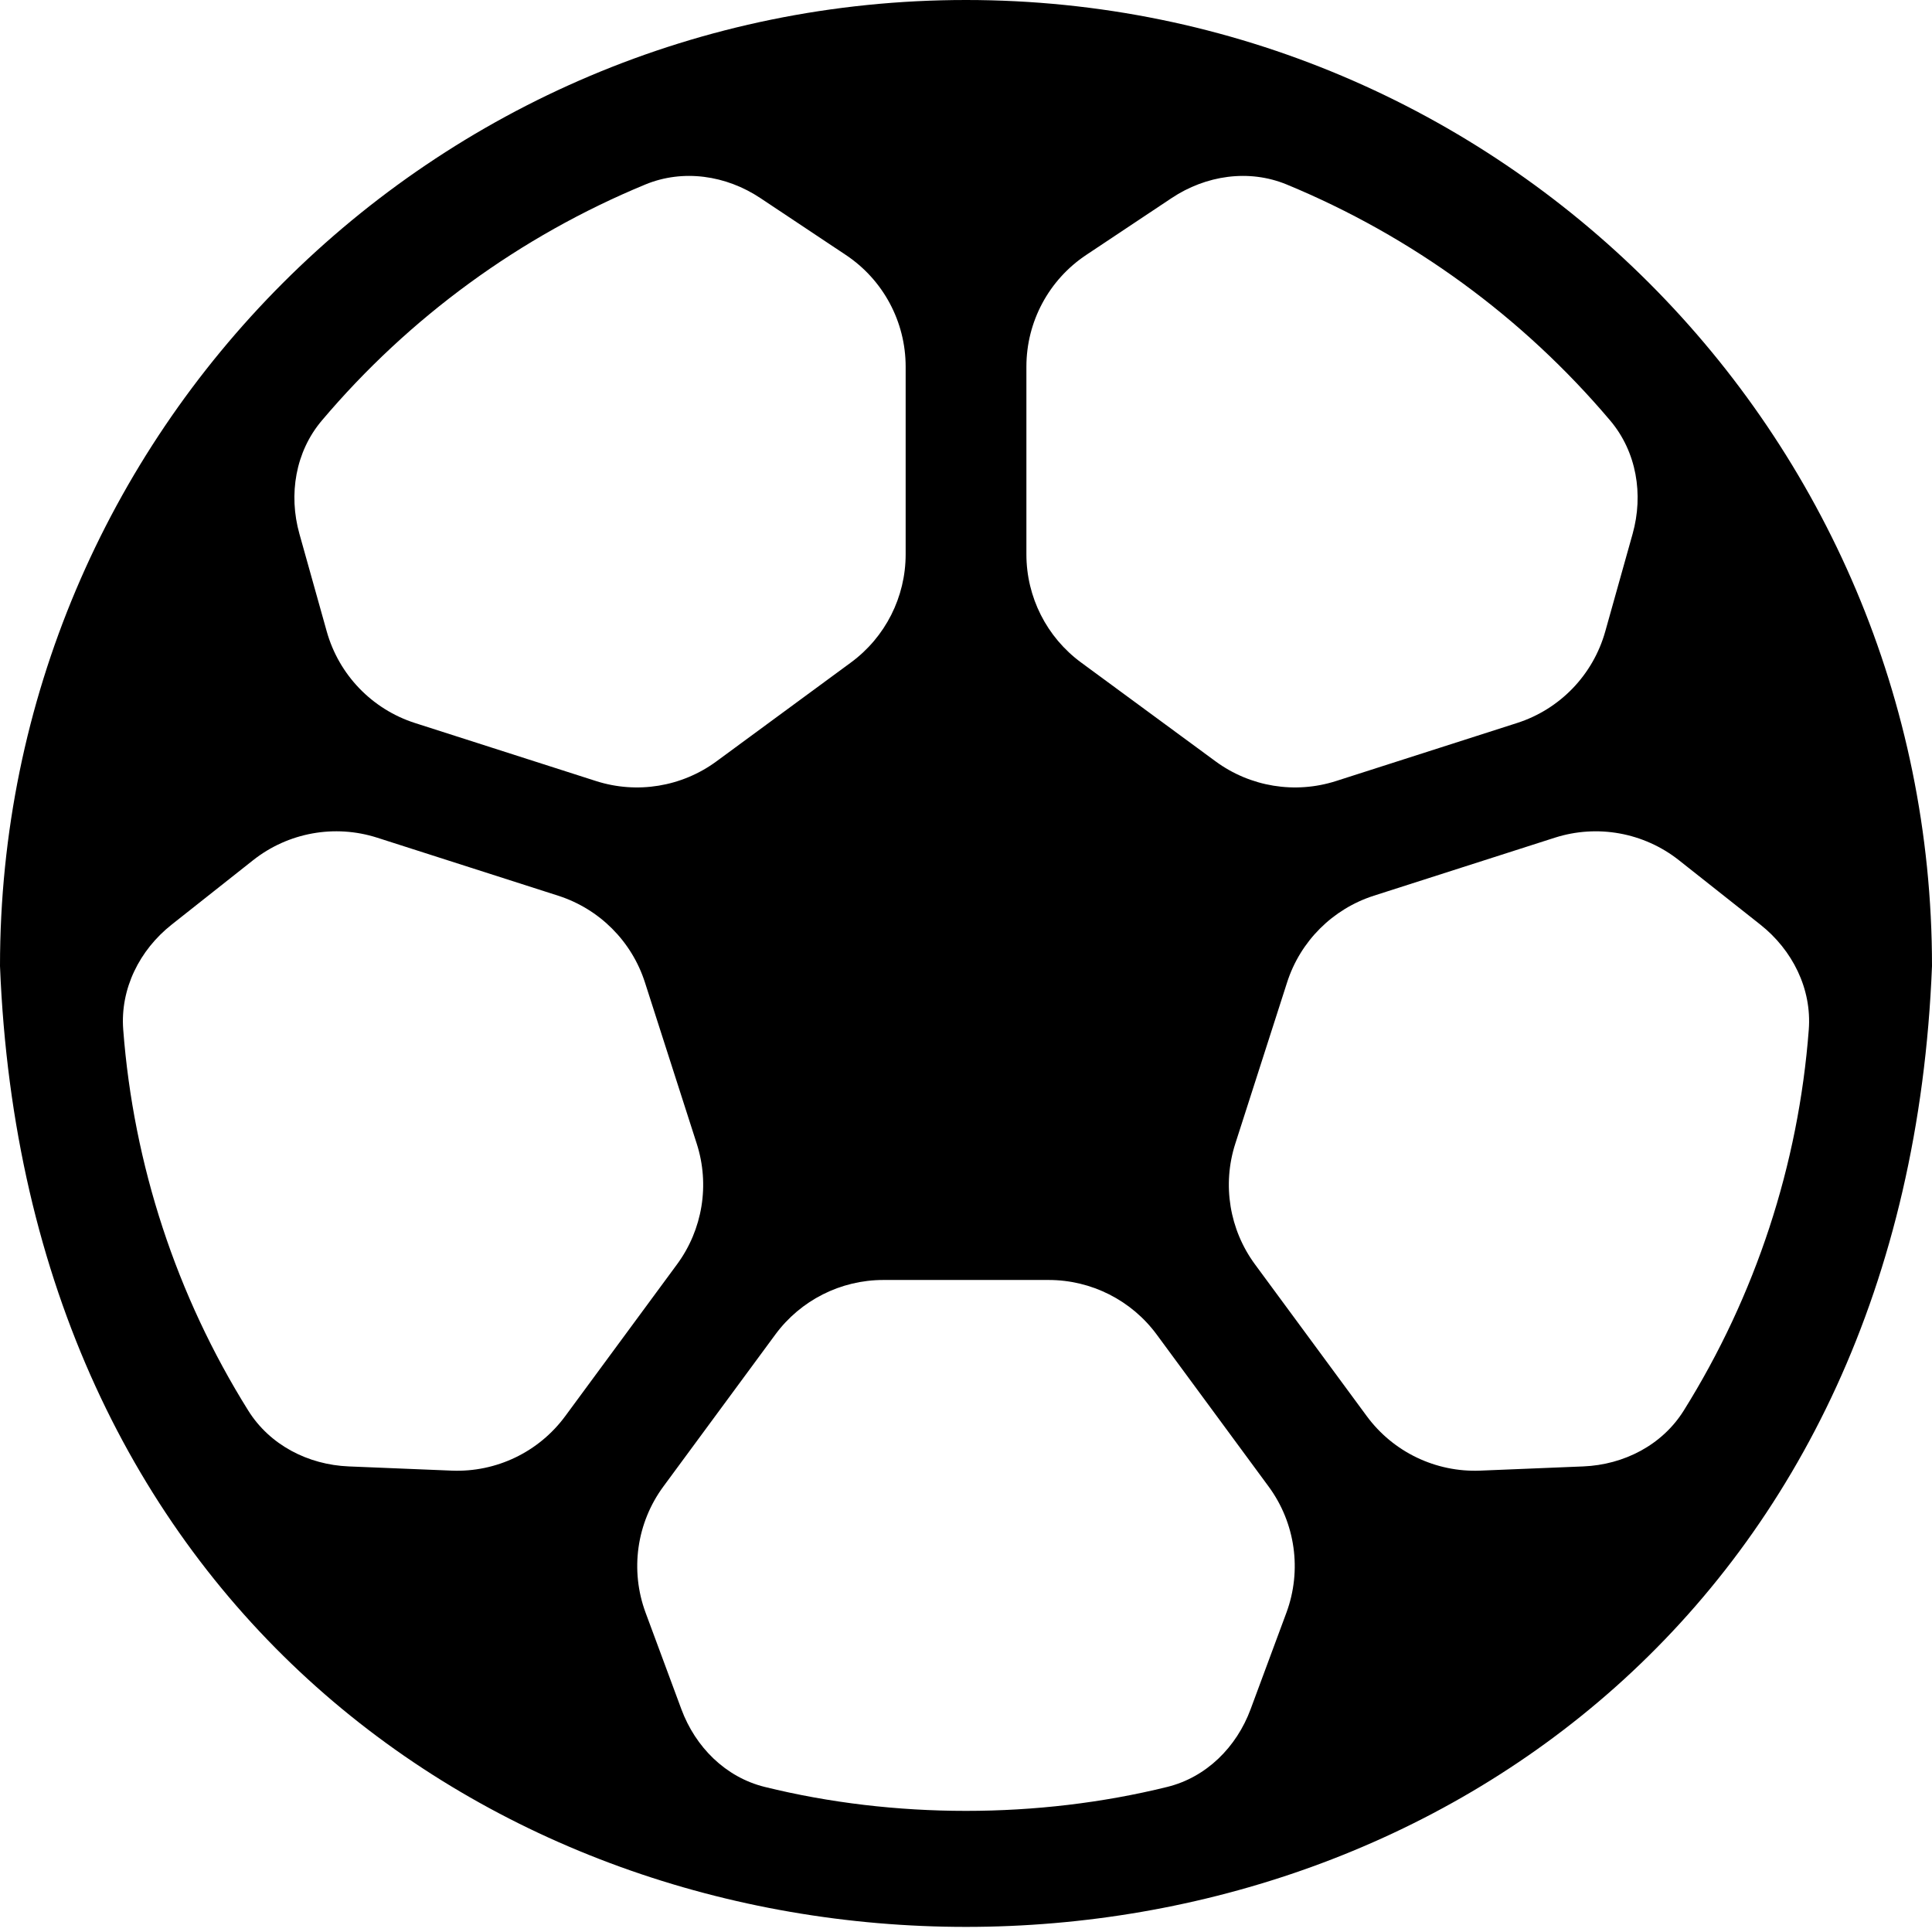 <svg width="72" height="72" viewBox="0 0 72 72" fill="none" xmlns="http://www.w3.org/2000/svg">
<path d="M36 0C16.118 0 0 16.118 0 36C1.896 83.753 70.111 83.74 72 36C72 16.118 55.882 0 36 0ZM38.251 13.663C38.251 11.99 39.087 10.428 40.48 9.501L43.664 7.381C44.938 6.533 46.54 6.292 47.955 6.877C52.617 8.805 56.75 11.821 60.008 15.673C60.992 16.837 61.254 18.427 60.843 19.895L59.823 23.533C59.369 25.151 58.134 26.433 56.534 26.945L49.79 29.107C48.263 29.596 46.595 29.324 45.303 28.375L40.29 24.69C39.008 23.748 38.251 22.252 38.251 20.661V13.663ZM24.046 6.877C25.46 6.292 27.062 6.533 28.336 7.381L31.522 9.502C32.915 10.429 33.751 11.991 33.751 13.664V20.66C33.751 22.251 32.994 23.747 31.712 24.689L26.698 28.375C25.406 29.324 23.737 29.596 22.211 29.107L15.466 26.945C13.866 26.432 12.631 25.15 12.177 23.533L11.158 19.894C10.747 18.427 11.009 16.836 11.993 15.673C15.25 11.821 19.384 8.804 24.046 6.877ZM12.996 54.649C11.481 54.587 10.054 53.853 9.251 52.567C6.573 48.281 4.975 43.409 4.592 38.37C4.476 36.848 5.2 35.405 6.397 34.458L9.43 32.059C10.737 31.025 12.472 30.71 14.059 31.219L20.801 33.38C22.337 33.873 23.542 35.076 24.035 36.612L25.966 42.624C26.457 44.153 26.184 45.825 25.231 47.118L21.064 52.776C20.079 54.113 18.494 54.874 16.834 54.806L12.996 54.649ZM46.606 63.698C46.084 65.108 44.96 66.233 43.501 66.593C38.68 67.784 33.319 67.784 28.498 66.593C27.039 66.232 25.916 65.108 25.393 63.698L24.06 60.102C23.474 58.522 23.723 56.754 24.722 55.398L28.893 49.736C29.835 48.457 31.329 47.701 32.919 47.701H39.082C40.671 47.701 42.166 48.457 43.108 49.736L47.278 55.399C48.276 56.755 48.525 58.523 47.94 60.102L46.606 63.698ZM62.749 52.567C61.945 53.854 60.519 54.587 59.004 54.649L55.166 54.806C53.506 54.874 51.921 54.113 50.936 52.776L46.769 47.118C45.817 45.825 45.544 44.153 46.035 42.624L47.966 36.612C48.459 35.076 49.664 33.873 51.2 33.38L57.942 31.219C59.528 30.711 61.263 31.026 62.57 32.059L65.603 34.458C66.8 35.405 67.524 36.849 67.408 38.37C67.025 43.409 65.426 48.282 62.749 52.567Z" fill="black"/>
</svg>
